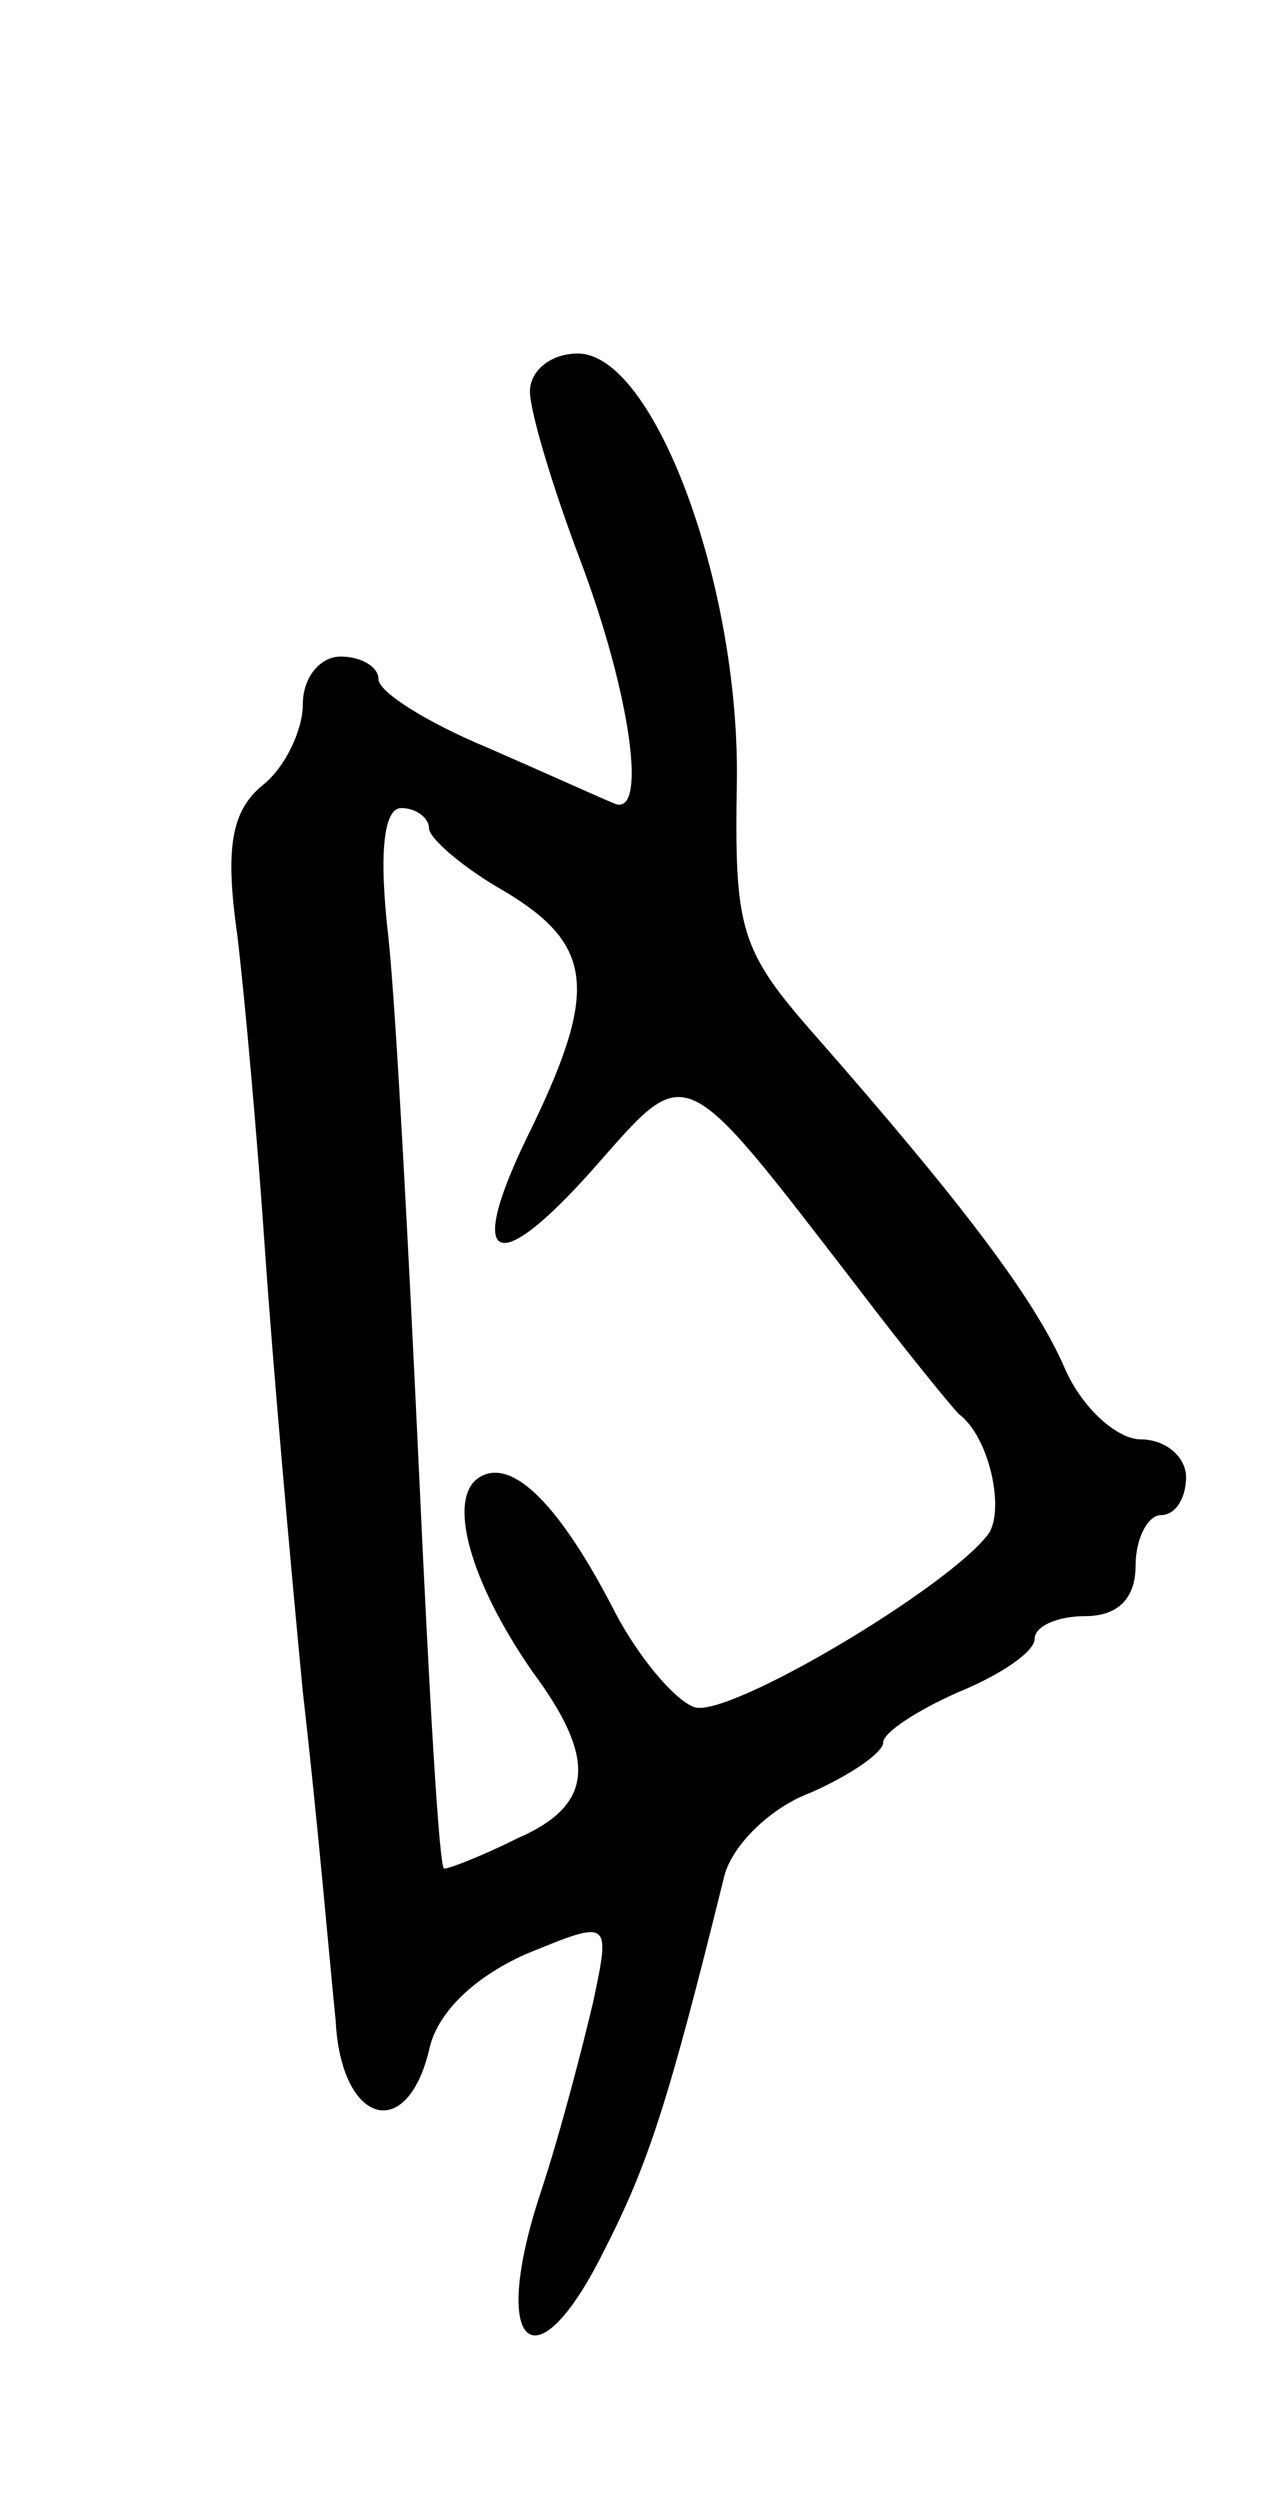 <svg version="1.0" xmlns="http://www.w3.org/2000/svg"
 width="51pt" height="99pt" viewBox="0 0 51 99"
 preserveAspectRatio="xMidYMid meet">
<g transform="translate(0,99) scale(0.1,-0.1)"
fill="#000000" stroke="none">
<path d="M210 835 c0 -8 9 -38 20 -67 20 -53 27 -103 13 -96 -5 2 -27 12 -50
22 -24 10 -43 22 -43 27 0 5 -7 9 -15 9 -8 0 -15 -8 -15 -19 0 -10 -7 -25 -16
-32 -12 -10 -15 -24 -10 -59 3 -25 8 -81 11 -125 3 -44 10 -123 15 -175 6 -52
11 -111 13 -130 2 -41 28 -49 37 -12 3 15 18 29 38 38 34 14 34 14 27 -19 -4
-17 -13 -52 -21 -76 -20 -61 -2 -77 25 -23 18 35 26 60 48 149 3 12 18 27 34
33 16 7 29 16 29 20 0 4 14 13 30 20 17 7 30 16 30 21 0 5 9 9 20 9 13 0 20 7
20 20 0 11 5 20 10 20 6 0 10 7 10 15 0 8 -8 15 -18 15 -9 0 -23 12 -30 28
-12 28 -42 67 -99 132 -30 34 -32 42 -31 101 1 78 -33 169 -63 169 -11 0 -19
-7 -19 -15z m-40 -173 c0 -4 14 -16 30 -25 35 -21 37 -39 11 -93 -27 -54 -16
-62 24 -17 38 43 34 45 105 -47 19 -25 37 -47 40 -50 12 -9 18 -37 12 -47 -15
-21 -104 -74 -117 -69 -8 3 -22 20 -31 37 -22 43 -41 62 -54 54 -13 -8 -4 -41
21 -77 26 -35 24 -53 -6 -66 -14 -7 -27 -12 -29 -12 -2 0 -6 71 -10 158 -4 86
-9 181 -12 210 -4 34 -2 52 5 52 6 0 11 -4 11 -8z"/>
</g>
</svg>
